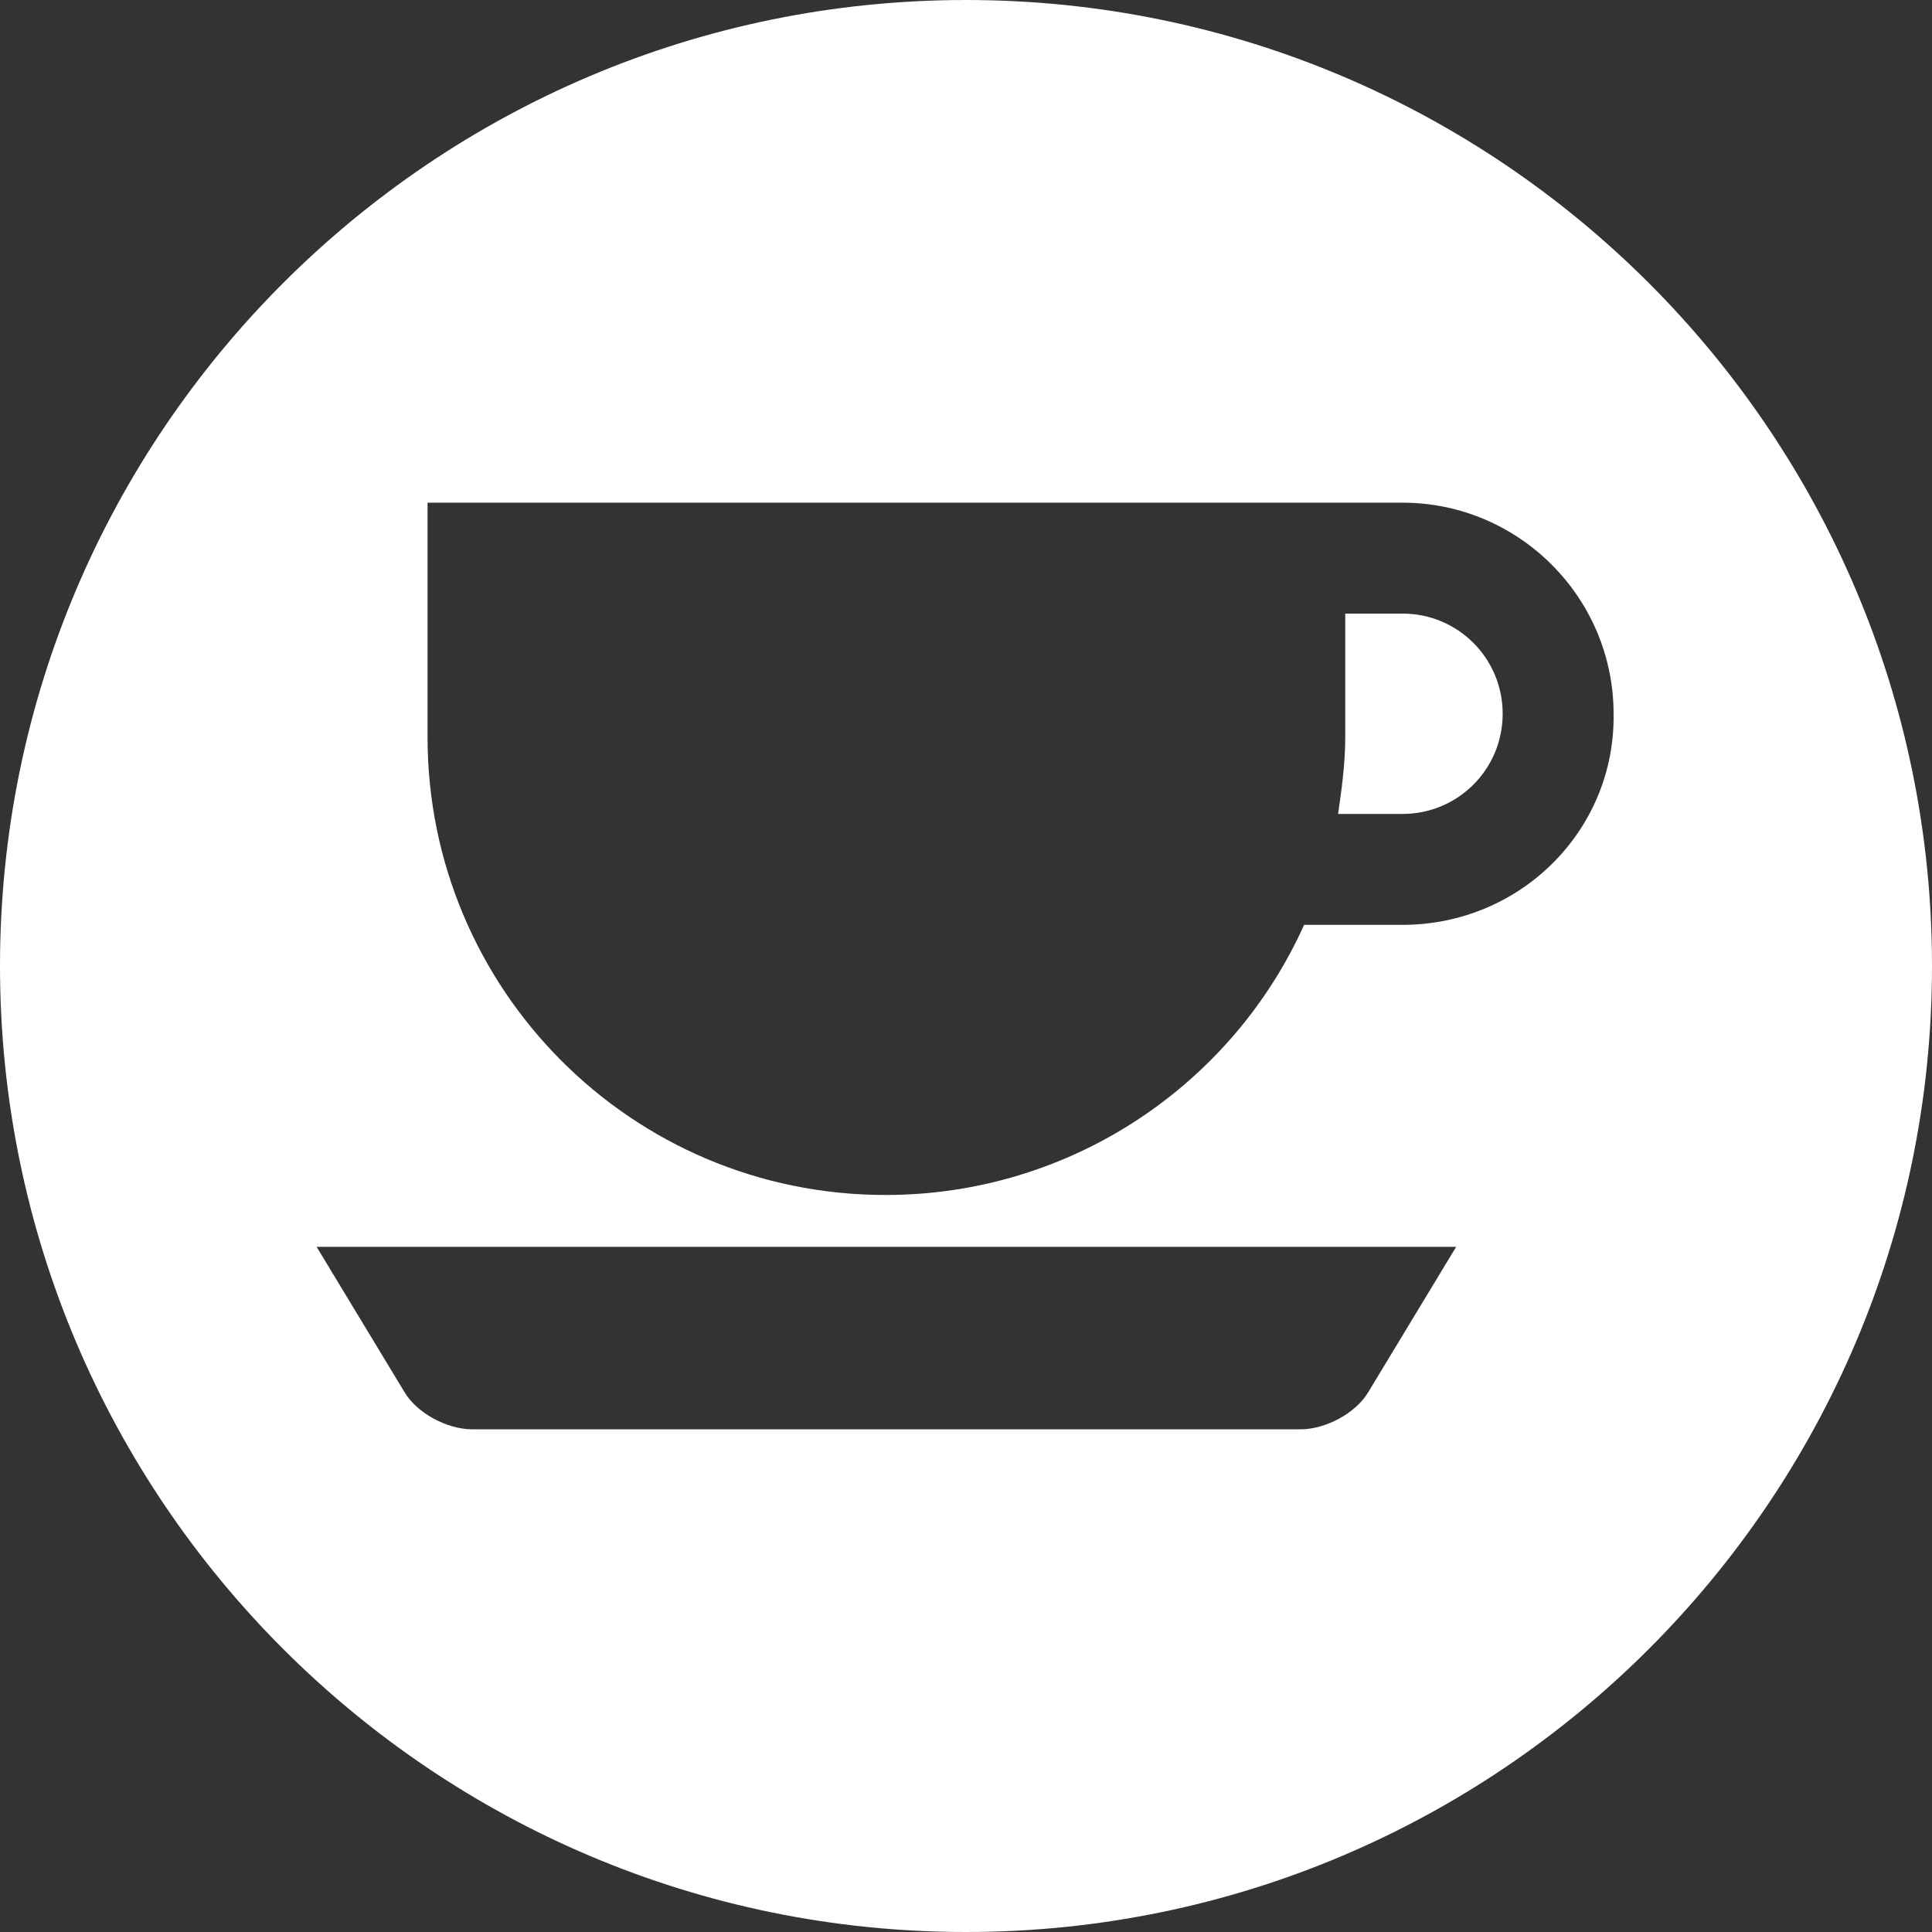 <svg fill="#fff" xmlns="http://www.w3.org/2000/svg" viewBox="0 0 108 108"><rect x="0" y="0" width="108" height="108" fill="#333333" stroke="none"/><path d="M54 0C24.2 0 0 24.2 0 54s24.2 54 54 54 54-24.2 54-54S83.8 0 54 0zm22.5 77.8c-.7 1.2-2.4 2.1-3.8 2.1H26.4c-1.4 0-3.1-.9-3.8-2.1l-4.9-8.1h63.7l-4.9 8.1zm1.9-26.1h-5.5c-4 8.9-13 15.1-23.4 15.1-14.2 0-25.6-11.5-25.6-25.6V28.1h54.5c6.5 0 11.8 5.3 11.8 11.8.1 6.5-5.2 11.8-11.8 11.8z"/><path class="st0" d="M78.4 34.3h-3.2v6.9c0 1.5-.2 2.9-.4 4.3h3.6c3.1 0 5.6-2.5 5.6-5.6 0-3.1-2.5-5.6-5.6-5.6z"/></svg>